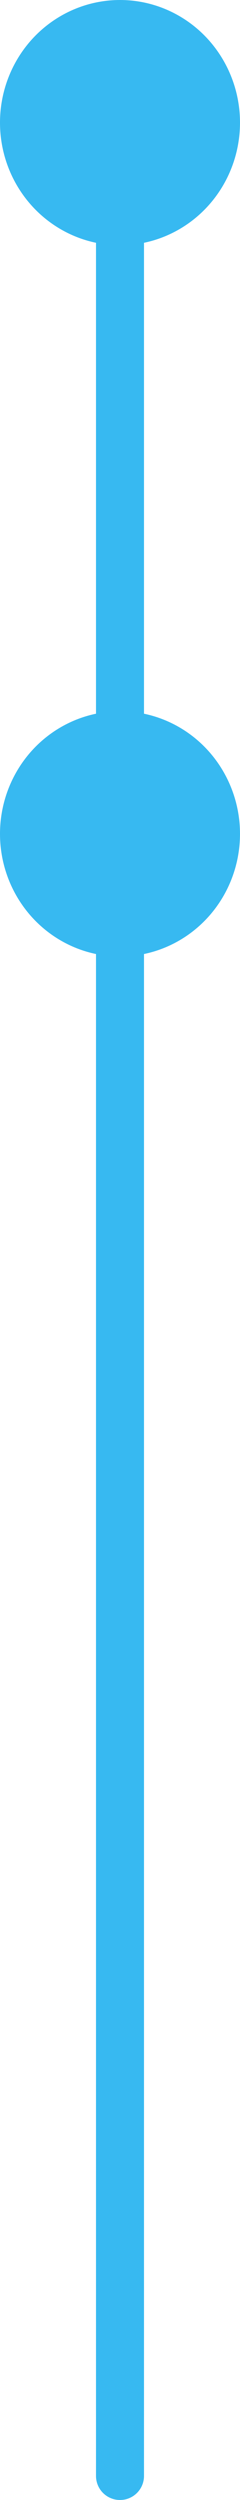 <svg width="20" height="208" viewBox="0 0 20 208" fill="none" xmlns="http://www.w3.org/2000/svg">
<line x1="10" y1="206" x2="10" y2="10" stroke="#37B9F1" stroke-width="4" stroke-linecap="round" stroke-linejoin="round"/>
<ellipse cx="10" cy="10.203" rx="10" ry="10.203" fill="#37B9F1"/>
<ellipse cx="10" cy="69.378" rx="10" ry="10.203" fill="#37B9F1"/>
</svg>
